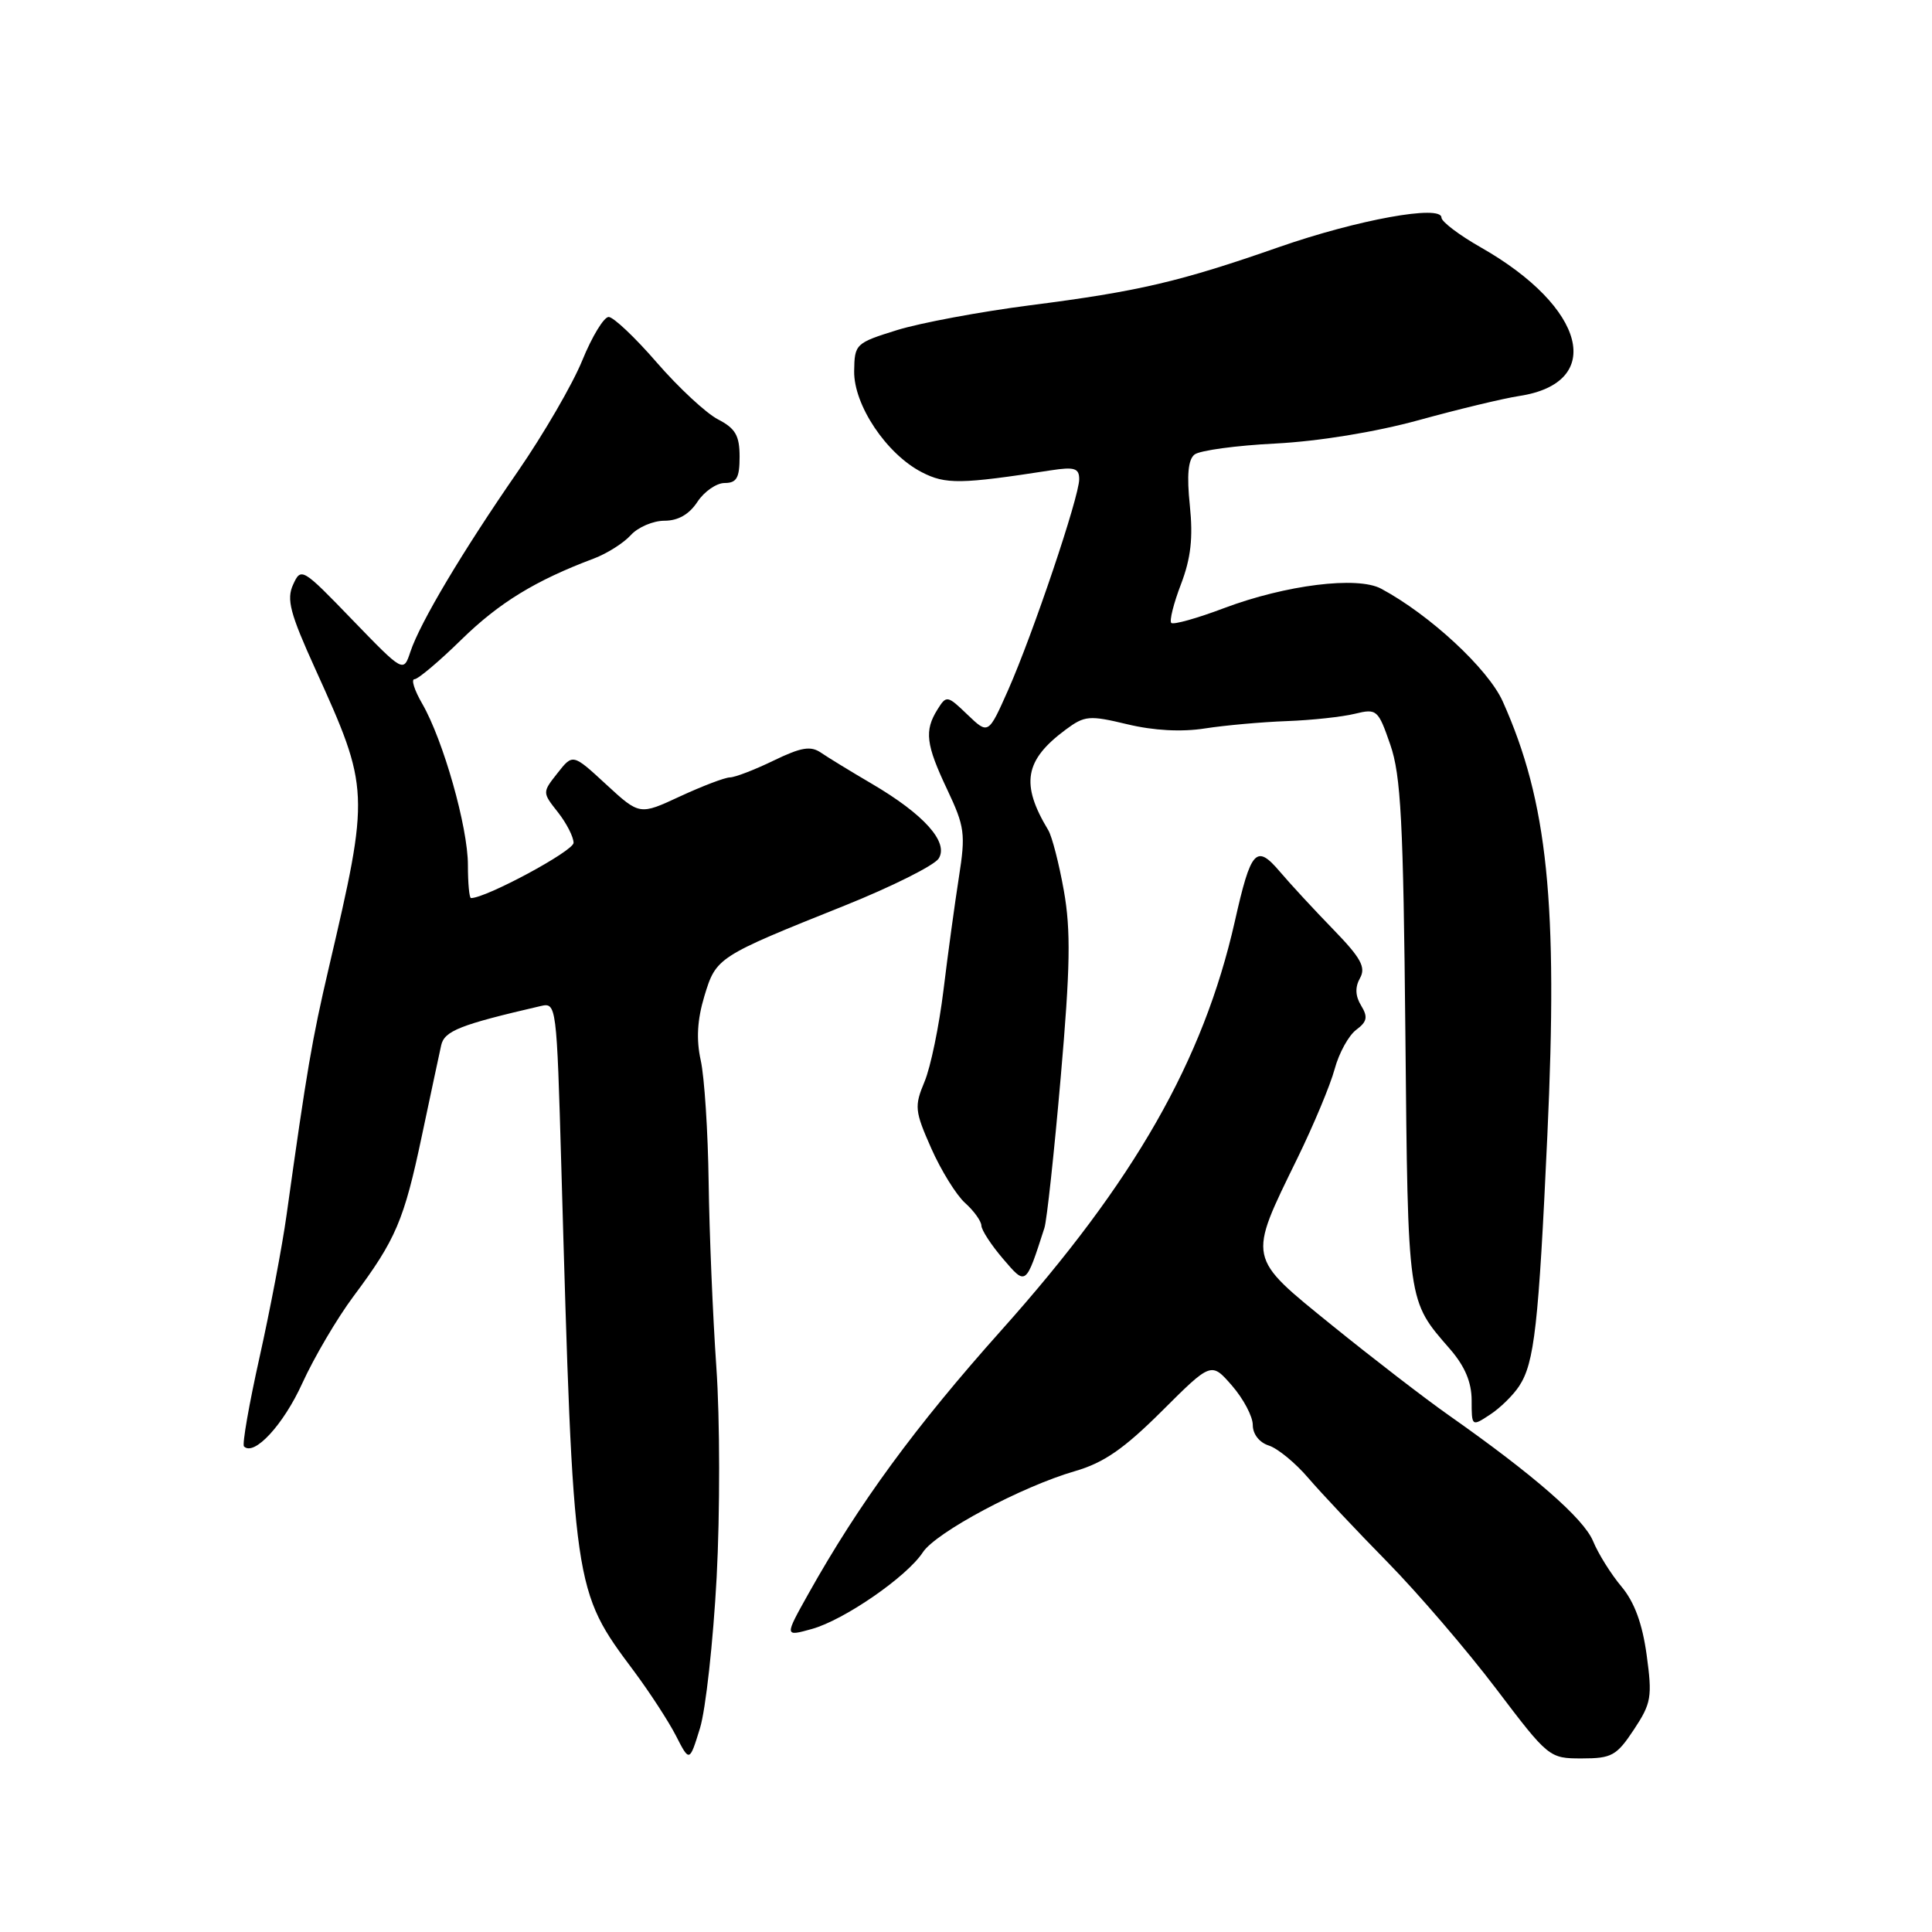 <?xml version="1.0" encoding="UTF-8" standalone="no"?>
<!DOCTYPE svg PUBLIC "-//W3C//DTD SVG 1.1//EN" "http://www.w3.org/Graphics/SVG/1.1/DTD/svg11.dtd" >
<svg xmlns="http://www.w3.org/2000/svg" xmlns:xlink="http://www.w3.org/1999/xlink" version="1.1" viewBox="0 0 256 256">
 <g >
 <path fill="currentColor"
d=" M 94.96 209.00 C 95.41 200.47 95.40 187.95 94.92 181.16 C 94.45 174.37 93.99 163.35 93.90 156.66 C 93.81 149.97 93.34 142.70 92.85 140.50 C 92.24 137.72 92.39 135.13 93.33 132.00 C 94.89 126.85 95.03 126.76 111.91 120.00 C 118.19 117.48 123.80 114.67 124.38 113.76 C 125.74 111.60 122.44 107.91 115.50 103.84 C 112.75 102.23 109.73 100.38 108.79 99.74 C 107.42 98.80 106.17 99.01 102.51 100.78 C 100.00 102.00 97.40 103.00 96.72 103.01 C 96.05 103.02 93.08 104.15 90.12 105.52 C 84.75 108.02 84.75 108.02 80.32 103.94 C 75.90 99.86 75.90 99.86 73.88 102.43 C 71.85 105.00 71.85 105.00 73.93 107.63 C 75.07 109.08 76.00 110.90 76.00 111.68 C 76.00 112.76 64.42 119.00 62.41 119.00 C 62.18 119.00 62.00 117.02 62.00 114.61 C 62.00 109.59 58.73 98.07 55.95 93.25 C 54.91 91.46 54.45 90.00 54.92 90.00 C 55.39 90.00 58.19 87.64 61.14 84.75 C 66.14 79.86 70.94 76.92 78.68 74.01 C 80.43 73.35 82.63 71.96 83.58 70.91 C 84.53 69.86 86.54 69.00 88.04 69.00 C 89.85 69.00 91.32 68.16 92.41 66.50 C 93.31 65.13 94.94 64.00 96.02 64.00 C 97.61 64.00 98.00 63.32 98.00 60.53 C 98.00 57.71 97.45 56.77 95.14 55.57 C 93.57 54.76 89.92 51.37 87.04 48.05 C 84.16 44.72 81.28 42.00 80.65 42.00 C 80.02 42.00 78.45 44.58 77.16 47.74 C 75.88 50.90 72.02 57.53 68.60 62.49 C 61.26 73.10 55.67 82.49 54.38 86.36 C 53.46 89.13 53.46 89.13 46.68 82.12 C 40.06 75.26 39.89 75.15 38.84 77.46 C 37.94 79.42 38.43 81.27 41.78 88.65 C 48.99 104.55 49.01 104.94 43.57 128.23 C 41.33 137.83 40.67 141.69 37.97 161.00 C 37.40 165.12 35.78 173.61 34.39 179.85 C 33.00 186.08 32.07 191.40 32.33 191.66 C 33.67 193.00 37.56 188.79 40.06 183.28 C 41.62 179.86 44.66 174.69 46.83 171.78 C 52.46 164.24 53.53 161.72 55.90 150.50 C 57.06 145.00 58.22 139.60 58.46 138.50 C 58.89 136.60 60.96 135.78 71.63 133.31 C 73.73 132.82 73.76 133.04 74.38 154.66 C 75.99 210.90 75.95 210.65 84.04 221.49 C 86.09 224.25 88.58 228.07 89.57 230.00 C 91.36 233.50 91.36 233.50 92.75 229.00 C 93.51 226.53 94.50 217.53 94.96 209.00 Z  M 216.50 229.18 C 218.81 225.69 218.95 224.86 218.19 219.29 C 217.62 215.13 216.57 212.28 214.86 210.24 C 213.48 208.60 211.78 205.89 211.09 204.21 C 209.85 201.21 203.24 195.45 191.93 187.50 C 188.80 185.30 181.87 179.96 176.52 175.63 C 165.20 166.45 165.31 166.99 171.90 153.50 C 174.05 149.10 176.28 143.77 176.85 141.65 C 177.42 139.53 178.71 137.20 179.70 136.46 C 181.15 135.38 181.28 134.76 180.36 133.25 C 179.58 131.97 179.53 130.81 180.21 129.60 C 181.01 128.17 180.33 126.93 176.67 123.16 C 174.18 120.60 170.99 117.15 169.59 115.50 C 166.45 111.81 165.76 112.57 163.62 122.09 C 159.45 140.54 150.31 156.55 132.68 176.27 C 121.28 189.03 113.81 199.23 107.12 211.18 C 103.94 216.86 103.94 216.86 107.57 215.85 C 111.84 214.67 120.16 208.93 122.28 205.69 C 124.02 203.04 135.37 196.98 142.45 194.93 C 146.25 193.83 148.93 191.98 153.95 186.98 C 160.50 180.45 160.50 180.45 163.25 183.61 C 164.76 185.35 166.00 187.69 166.00 188.82 C 166.00 190.03 166.87 191.14 168.12 191.54 C 169.29 191.91 171.66 193.85 173.37 195.86 C 175.09 197.86 179.81 202.88 183.86 207.00 C 187.90 211.12 194.37 218.66 198.23 223.75 C 205.19 232.93 205.28 233.00 209.61 233.00 C 213.56 233.00 214.21 232.64 216.50 229.18 Z  M 201.30 183.66 C 203.32 180.58 203.87 175.65 205.03 150.50 C 206.46 119.65 205.08 106.24 199.12 92.94 C 197.18 88.62 189.44 81.45 183.00 78.00 C 179.86 76.32 170.38 77.50 162.19 80.58 C 158.62 81.93 155.47 82.81 155.20 82.54 C 154.93 82.27 155.51 79.95 156.49 77.40 C 157.80 73.96 158.10 71.26 157.66 66.98 C 157.24 62.98 157.43 60.90 158.28 60.23 C 158.95 59.69 163.78 59.03 169.00 58.77 C 174.76 58.47 182.24 57.25 188.00 55.67 C 193.22 54.23 199.21 52.79 201.31 52.47 C 212.73 50.73 210.16 40.73 196.25 32.80 C 193.36 31.16 191.00 29.37 191.00 28.83 C 191.00 27.09 179.89 29.11 169.50 32.73 C 156.34 37.33 150.88 38.61 136.50 40.45 C 129.90 41.30 121.96 42.78 118.86 43.74 C 113.37 45.45 113.23 45.58 113.18 49.18 C 113.12 53.67 117.45 60.15 122.14 62.57 C 125.29 64.20 127.29 64.17 139.25 62.32 C 142.38 61.84 143.00 62.04 143.00 63.50 C 143.00 65.83 136.87 84.00 133.59 91.42 C 130.96 97.34 130.96 97.34 128.20 94.70 C 125.52 92.12 125.41 92.11 124.22 94.01 C 122.46 96.83 122.68 98.64 125.52 104.64 C 127.83 109.53 127.96 110.49 127.06 116.23 C 126.52 119.68 125.60 126.40 125.02 131.17 C 124.44 135.94 123.31 141.42 122.50 143.34 C 121.14 146.59 121.21 147.22 123.40 152.17 C 124.70 155.10 126.72 158.36 127.88 159.40 C 129.05 160.45 130.02 161.80 130.04 162.40 C 130.06 163.01 131.35 164.98 132.90 166.79 C 135.97 170.38 135.90 170.43 138.39 162.71 C 138.71 161.73 139.68 152.75 140.55 142.75 C 141.82 128.19 141.90 123.28 140.97 118.04 C 140.33 114.44 139.40 110.83 138.90 110.00 C 135.21 103.88 135.75 100.73 141.21 96.68 C 143.73 94.81 144.33 94.76 149.38 95.97 C 152.88 96.81 156.56 97.01 159.67 96.52 C 162.32 96.11 167.20 95.67 170.50 95.55 C 173.80 95.43 177.86 94.99 179.52 94.58 C 182.44 93.87 182.61 94.02 184.22 98.67 C 185.63 102.73 185.95 108.82 186.22 137.00 C 186.57 173.02 186.46 172.23 192.15 178.78 C 194.11 181.05 195.00 183.16 195.00 185.56 C 195.00 189.02 195.02 189.04 197.43 187.45 C 198.77 186.58 200.51 184.87 201.30 183.66 Z "/>
</g>
</svg>